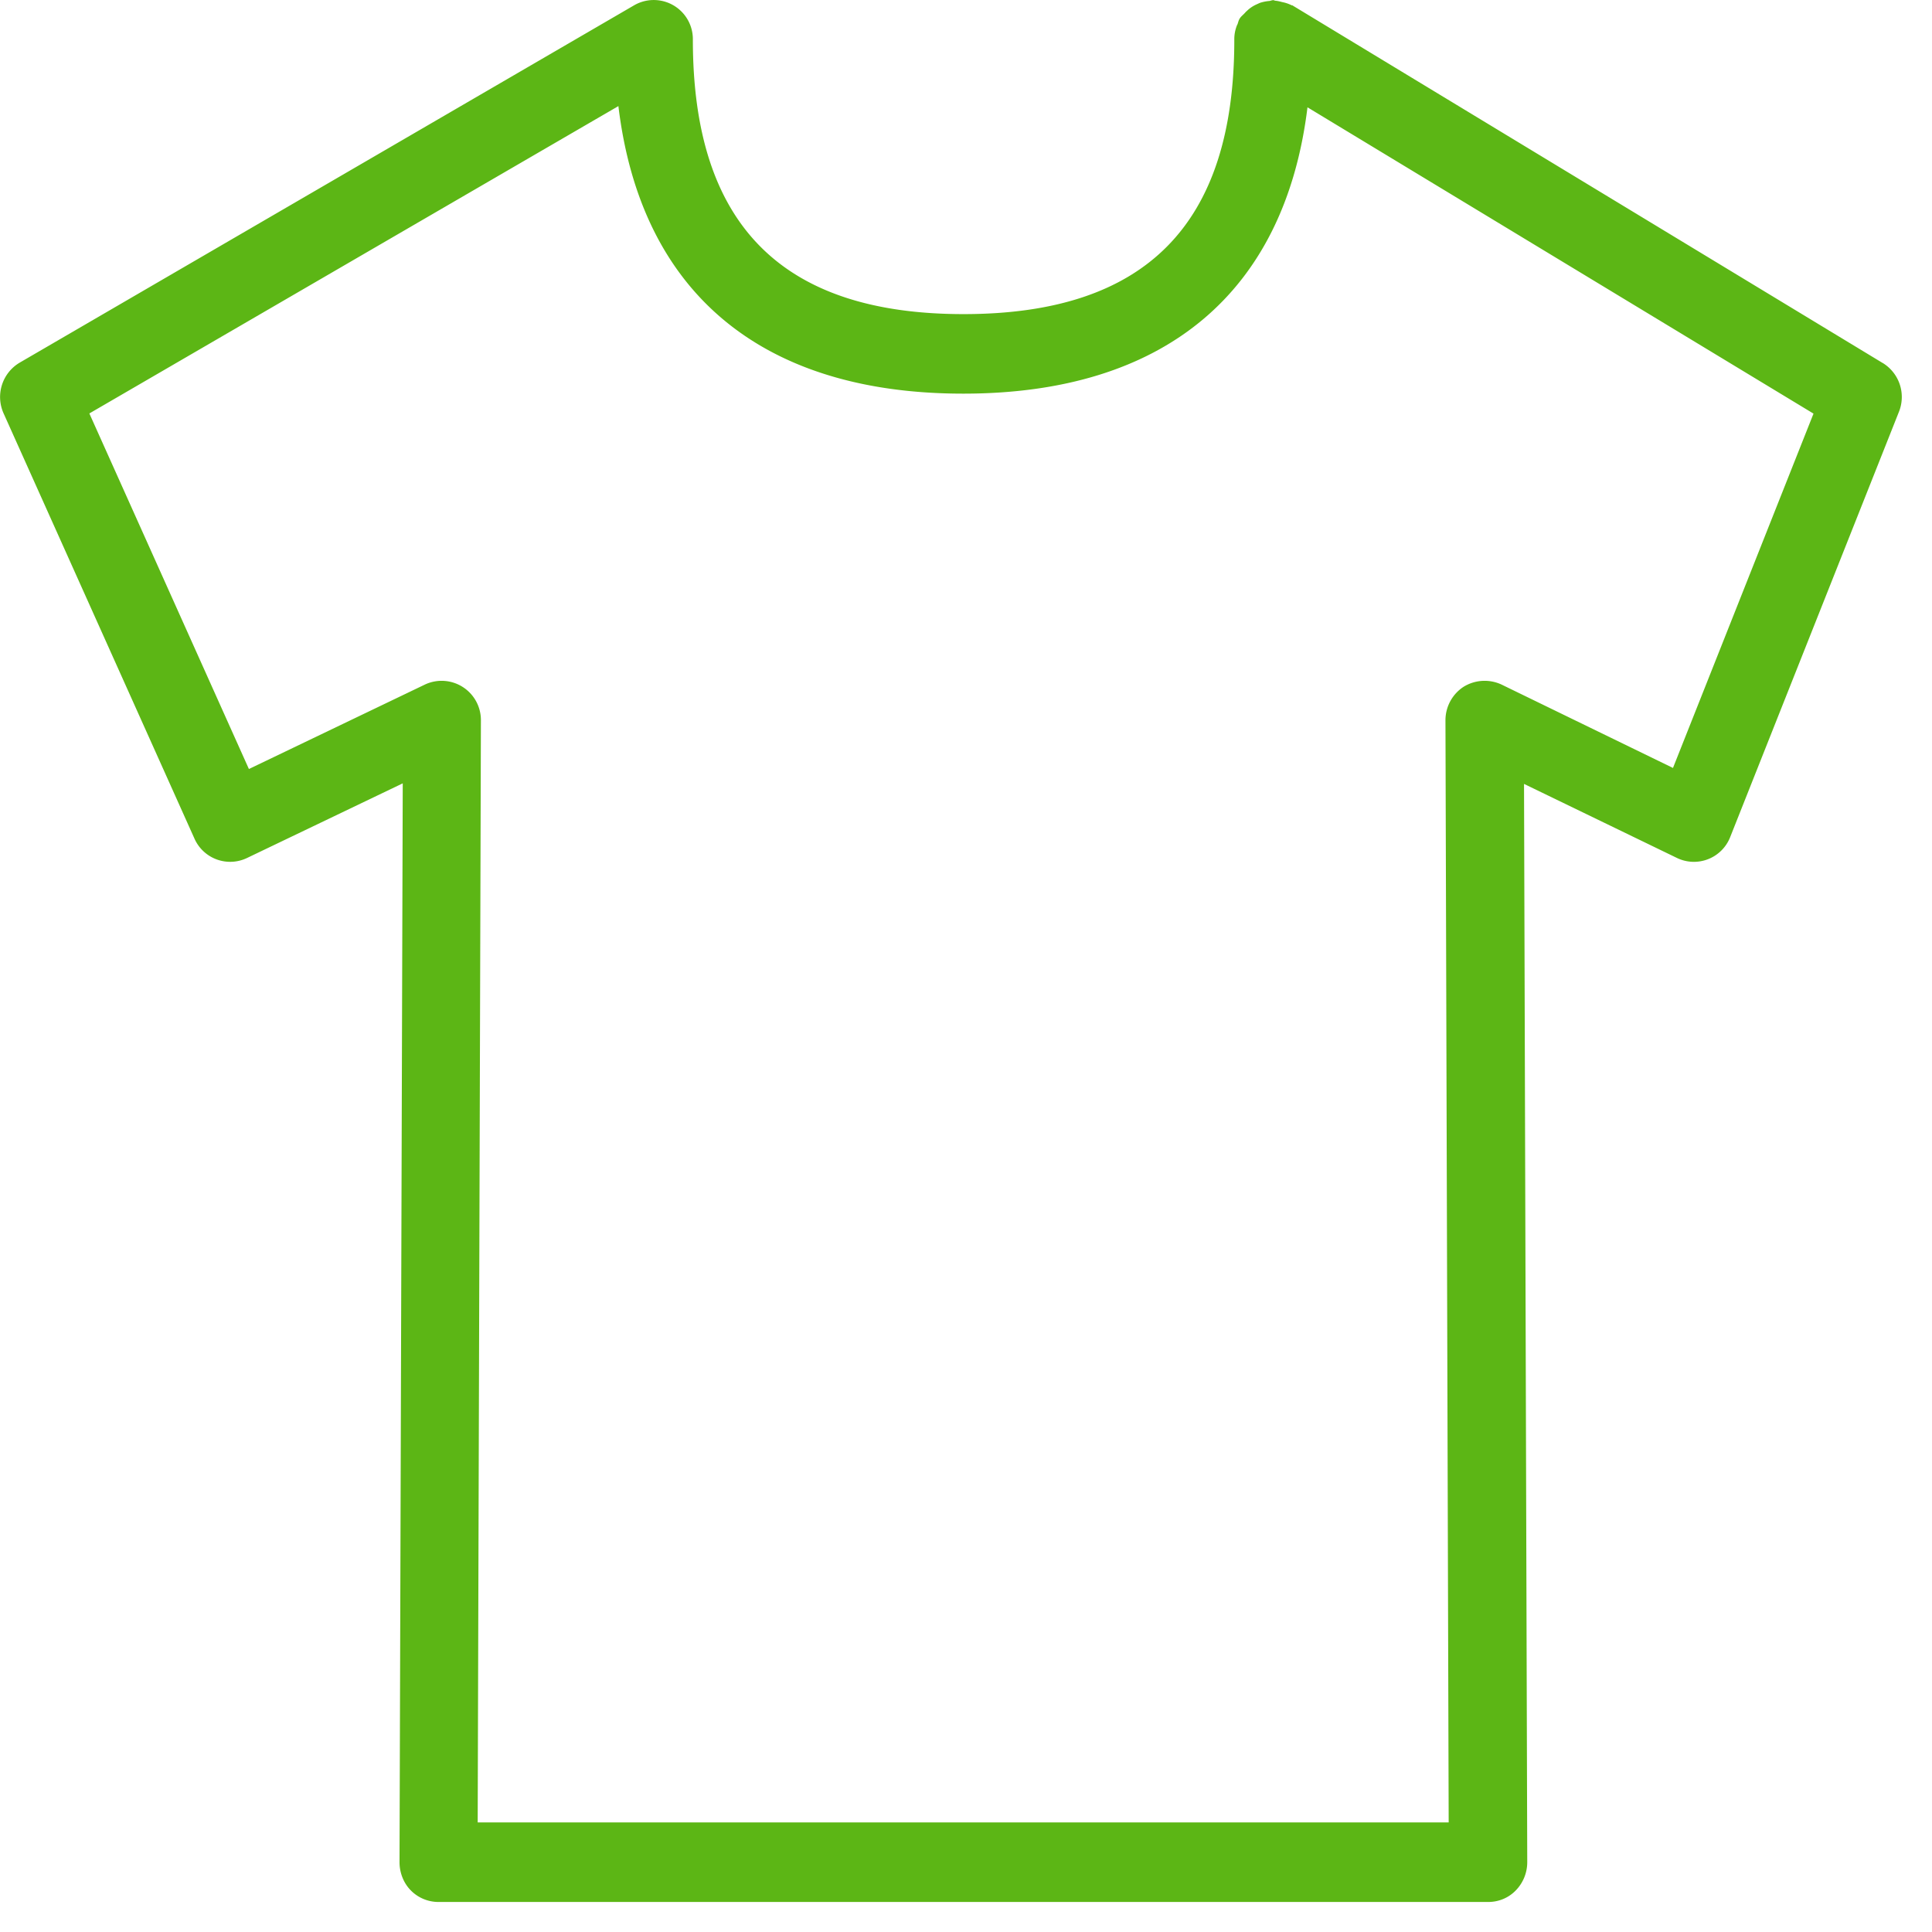 <svg width="24" height="24" viewBox="0 0 24 24" xmlns="http://www.w3.org/2000/svg"><path d="M20.783 9.54l-2.13-1.036a.498.498 0 00-.471.027.497.497 0 00-.226.42l.04 13.688H5.934l.04-13.688a.488.488 0 00-.696-.447L3.092 9.553 1.11 5.136l6.572-3.818C7.96 3.63 9.455 4.89 11.966 4.89c2.505 0 3.994-1.26 4.276-3.557l6.286 3.805-1.745 4.4zm2.602-5.032L16.06.07c-.004-.004-.01-.004-.014-.004a.442.442 0 00-.118-.04c-.026-.007-.053-.014-.084-.017-.01 0-.016-.007-.027-.007-.016 0-.03.007-.047.01a.514.514 0 00-.12.024l-.044.02a.413.413 0 00-.121.084c-.007.004-.014.014-.02.02-.024.027-.054.047-.071.081-.01.02-.013.037-.02.057 0 .004-.004.007-.004.007a.464.464 0 00-.037.191c0 2.293-1.099 3.406-3.364 3.406-2.262 0-3.362-1.116-3.362-3.409a.486.486 0 00-.73-.427L.246 4.504a.496.496 0 00-.201.632l2.37 5.28a.485.485 0 00.652.243l1.936-.928-.04 13.402c0 .13.05.259.14.35.091.093.216.144.343.144h13.042c.128 0 .252-.05.343-.145a.502.502 0 00.141-.35l-.04-13.394 1.9.92a.484.484 0 00.662-.262l2.094-5.277a.495.495 0 00-.202-.611z" fill="#5CB615" fill-rule="nonzero"/></svg>